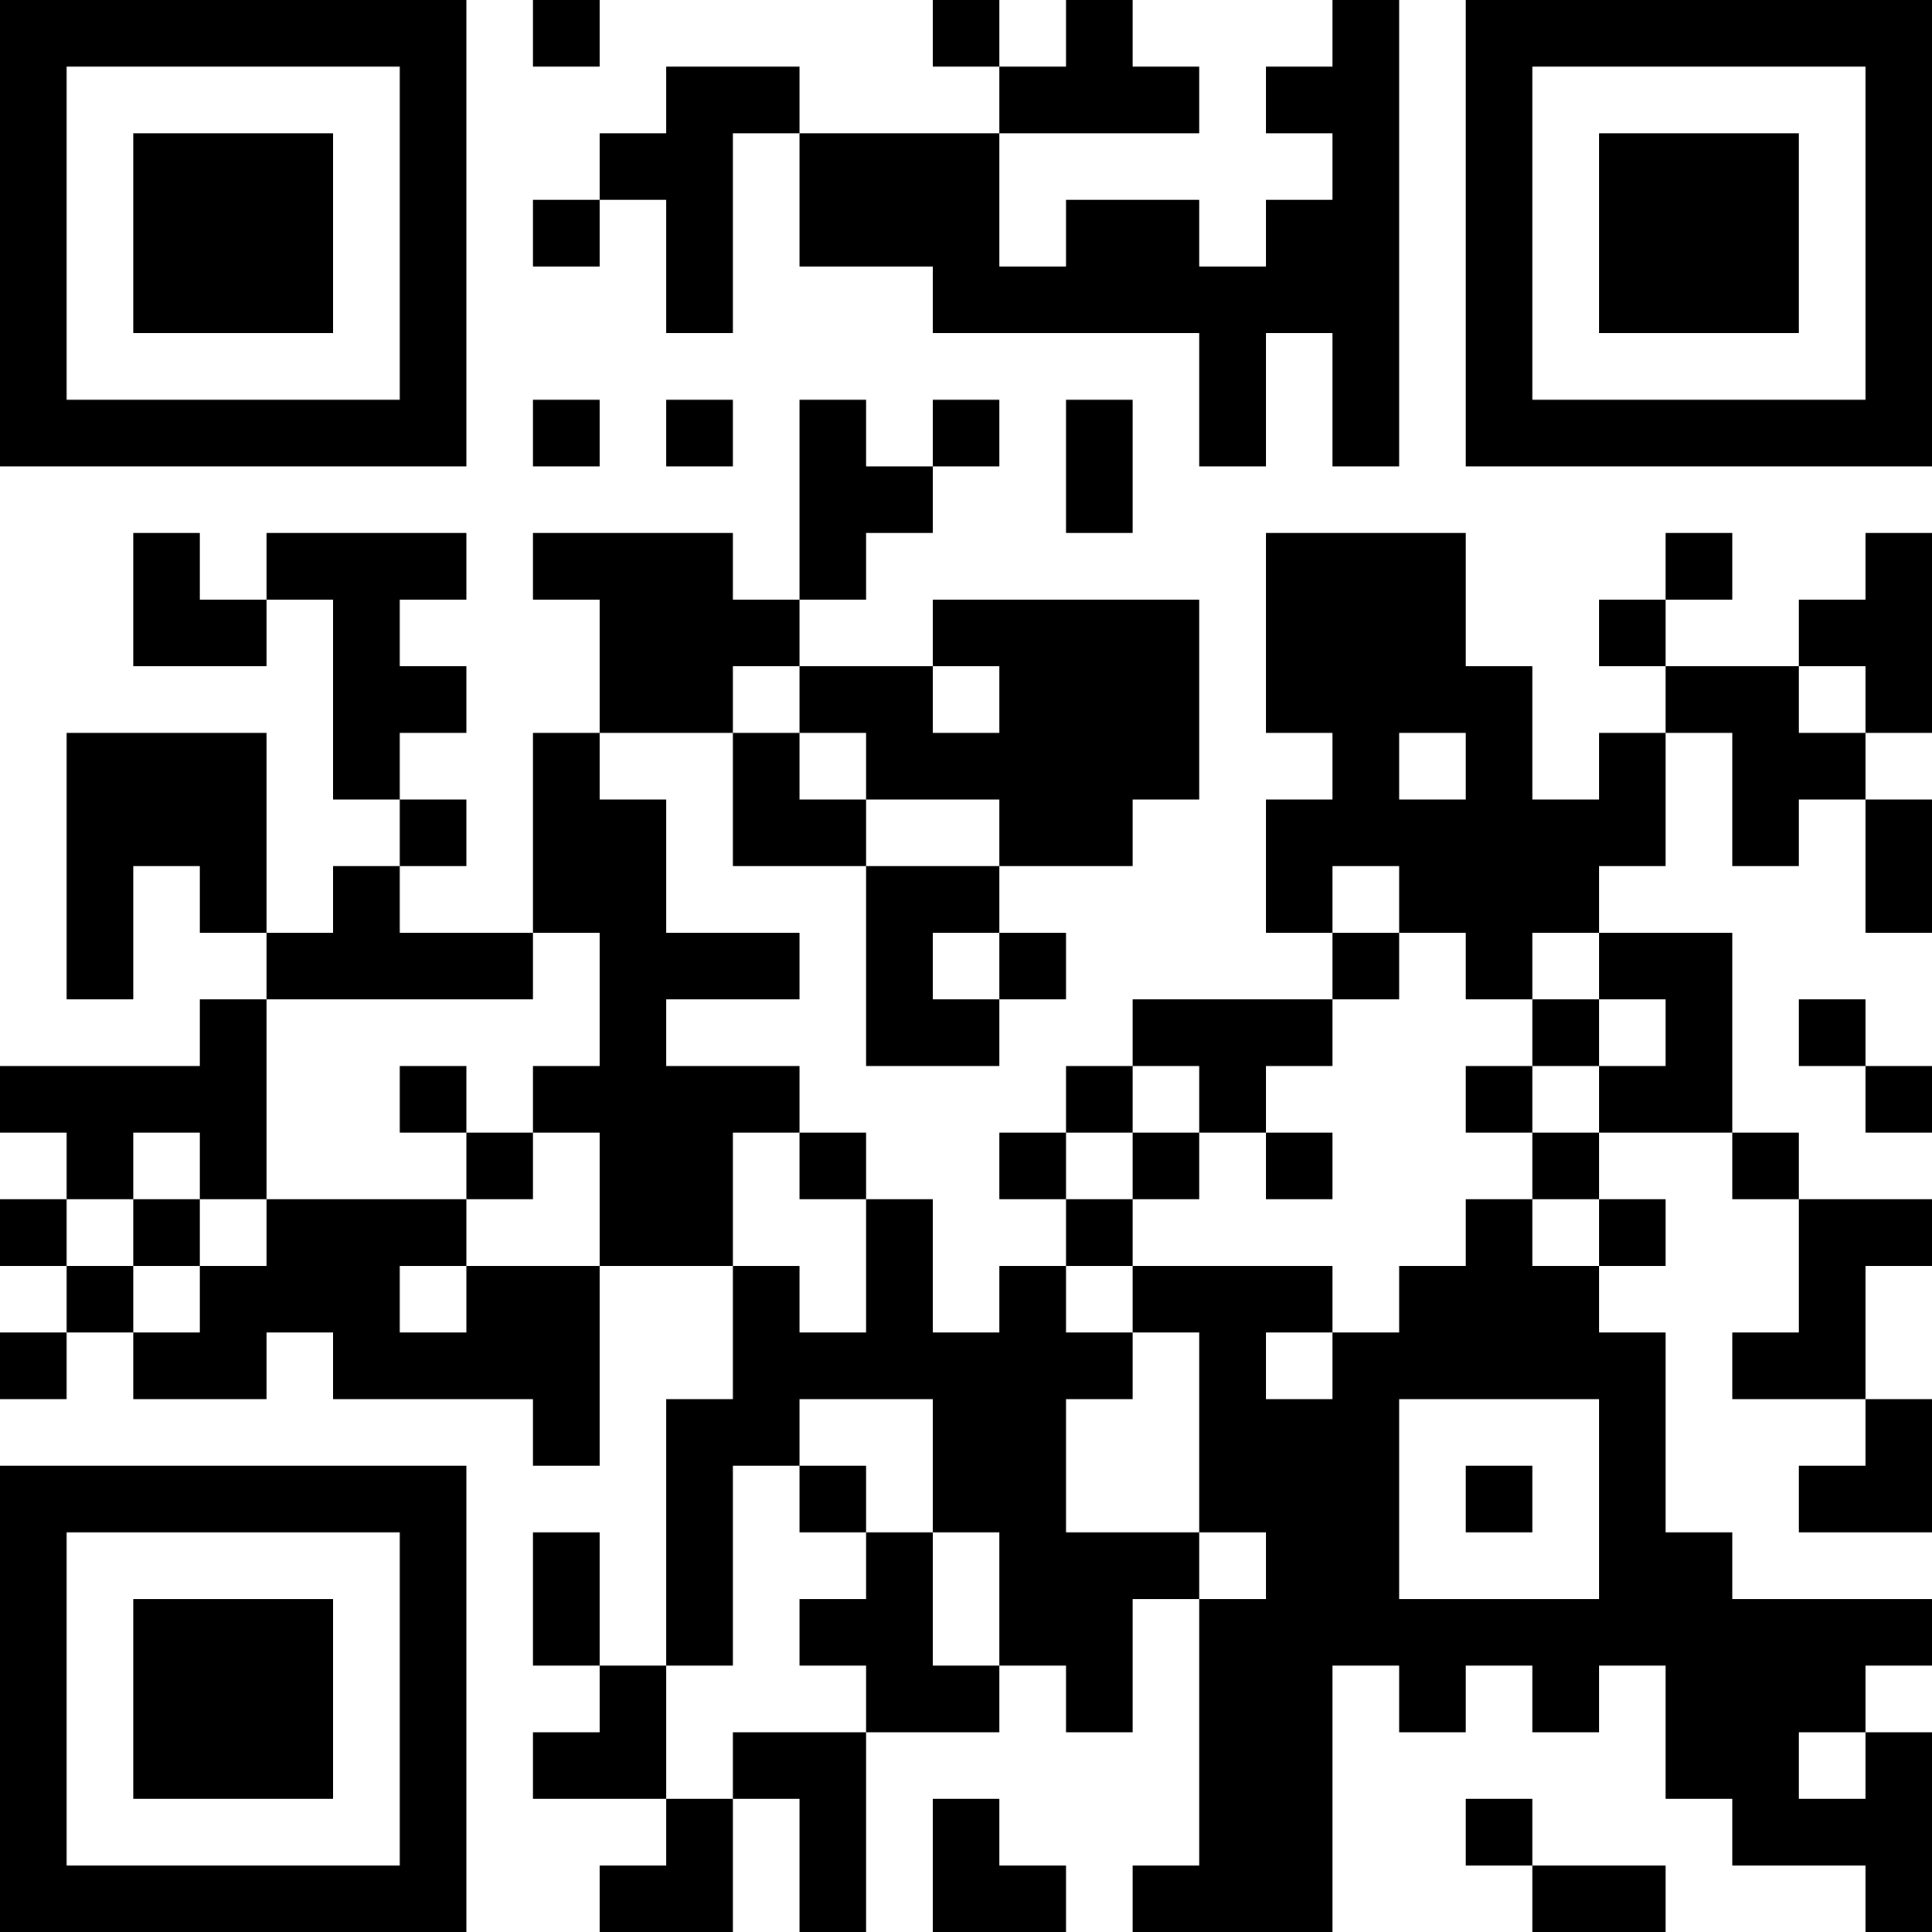 <?xml version="1.0" encoding="UTF-8"?>
<svg xmlns="http://www.w3.org/2000/svg" version="1.1" width="200" height="200" viewBox="0 0 200 200"><rect x="0" y="0" width="200" height="200" fill="#ffffff"/><g transform="scale(6.897)"><g transform="translate(0,0)"><path fill-rule="evenodd" d="M8 0L8 1L9 1L9 0ZM14 0L14 1L15 1L15 2L12 2L12 1L10 1L10 2L9 2L9 3L8 3L8 4L9 4L9 3L10 3L10 5L11 5L11 2L12 2L12 4L14 4L14 5L18 5L18 7L19 7L19 5L20 5L20 7L21 7L21 0L20 0L20 1L19 1L19 2L20 2L20 3L19 3L19 4L18 4L18 3L16 3L16 4L15 4L15 2L18 2L18 1L17 1L17 0L16 0L16 1L15 1L15 0ZM8 6L8 7L9 7L9 6ZM10 6L10 7L11 7L11 6ZM12 6L12 9L11 9L11 8L8 8L8 9L9 9L9 11L8 11L8 14L6 14L6 13L7 13L7 12L6 12L6 11L7 11L7 10L6 10L6 9L7 9L7 8L4 8L4 9L3 9L3 8L2 8L2 10L4 10L4 9L5 9L5 12L6 12L6 13L5 13L5 14L4 14L4 11L1 11L1 15L2 15L2 13L3 13L3 14L4 14L4 15L3 15L3 16L0 16L0 17L1 17L1 18L0 18L0 19L1 19L1 20L0 20L0 21L1 21L1 20L2 20L2 21L4 21L4 20L5 20L5 21L8 21L8 22L9 22L9 19L11 19L11 21L10 21L10 25L9 25L9 23L8 23L8 25L9 25L9 26L8 26L8 27L10 27L10 28L9 28L9 29L11 29L11 27L12 27L12 29L13 29L13 26L15 26L15 25L16 25L16 26L17 26L17 24L18 24L18 28L17 28L17 29L20 29L20 25L21 25L21 26L22 26L22 25L23 25L23 26L24 26L24 25L25 25L25 27L26 27L26 28L28 28L28 29L29 29L29 26L28 26L28 25L29 25L29 24L26 24L26 23L25 23L25 20L24 20L24 19L25 19L25 18L24 18L24 17L26 17L26 18L27 18L27 20L26 20L26 21L28 21L28 22L27 22L27 23L29 23L29 21L28 21L28 19L29 19L29 18L27 18L27 17L26 17L26 14L24 14L24 13L25 13L25 11L26 11L26 13L27 13L27 12L28 12L28 14L29 14L29 12L28 12L28 11L29 11L29 8L28 8L28 9L27 9L27 10L25 10L25 9L26 9L26 8L25 8L25 9L24 9L24 10L25 10L25 11L24 11L24 12L23 12L23 10L22 10L22 8L19 8L19 11L20 11L20 12L19 12L19 14L20 14L20 15L17 15L17 16L16 16L16 17L15 17L15 18L16 18L16 19L15 19L15 20L14 20L14 18L13 18L13 17L12 17L12 16L10 16L10 15L12 15L12 14L10 14L10 12L9 12L9 11L11 11L11 13L13 13L13 16L15 16L15 15L16 15L16 14L15 14L15 13L17 13L17 12L18 12L18 9L14 9L14 10L12 10L12 9L13 9L13 8L14 8L14 7L15 7L15 6L14 6L14 7L13 7L13 6ZM16 6L16 8L17 8L17 6ZM11 10L11 11L12 11L12 12L13 12L13 13L15 13L15 12L13 12L13 11L12 11L12 10ZM14 10L14 11L15 11L15 10ZM27 10L27 11L28 11L28 10ZM21 11L21 12L22 12L22 11ZM20 13L20 14L21 14L21 15L20 15L20 16L19 16L19 17L18 17L18 16L17 16L17 17L16 17L16 18L17 18L17 19L16 19L16 20L17 20L17 21L16 21L16 23L18 23L18 24L19 24L19 23L18 23L18 20L17 20L17 19L20 19L20 20L19 20L19 21L20 21L20 20L21 20L21 19L22 19L22 18L23 18L23 19L24 19L24 18L23 18L23 17L24 17L24 16L25 16L25 15L24 15L24 14L23 14L23 15L22 15L22 14L21 14L21 13ZM8 14L8 15L4 15L4 18L3 18L3 17L2 17L2 18L1 18L1 19L2 19L2 20L3 20L3 19L4 19L4 18L7 18L7 19L6 19L6 20L7 20L7 19L9 19L9 17L8 17L8 16L9 16L9 14ZM14 14L14 15L15 15L15 14ZM23 15L23 16L22 16L22 17L23 17L23 16L24 16L24 15ZM27 15L27 16L28 16L28 17L29 17L29 16L28 16L28 15ZM6 16L6 17L7 17L7 18L8 18L8 17L7 17L7 16ZM11 17L11 19L12 19L12 20L13 20L13 18L12 18L12 17ZM17 17L17 18L18 18L18 17ZM19 17L19 18L20 18L20 17ZM2 18L2 19L3 19L3 18ZM12 21L12 22L11 22L11 25L10 25L10 27L11 27L11 26L13 26L13 25L12 25L12 24L13 24L13 23L14 23L14 25L15 25L15 23L14 23L14 21ZM21 21L21 24L24 24L24 21ZM12 22L12 23L13 23L13 22ZM22 22L22 23L23 23L23 22ZM27 26L27 27L28 27L28 26ZM14 27L14 29L16 29L16 28L15 28L15 27ZM22 27L22 28L23 28L23 29L25 29L25 28L23 28L23 27ZM0 0L0 7L7 7L7 0ZM1 1L1 6L6 6L6 1ZM2 2L2 5L5 5L5 2ZM22 0L22 7L29 7L29 0ZM23 1L23 6L28 6L28 1ZM24 2L24 5L27 5L27 2ZM0 22L0 29L7 29L7 22ZM1 23L1 28L6 28L6 23ZM2 24L2 27L5 27L5 24Z" fill="#000000"/></g></g></svg>
